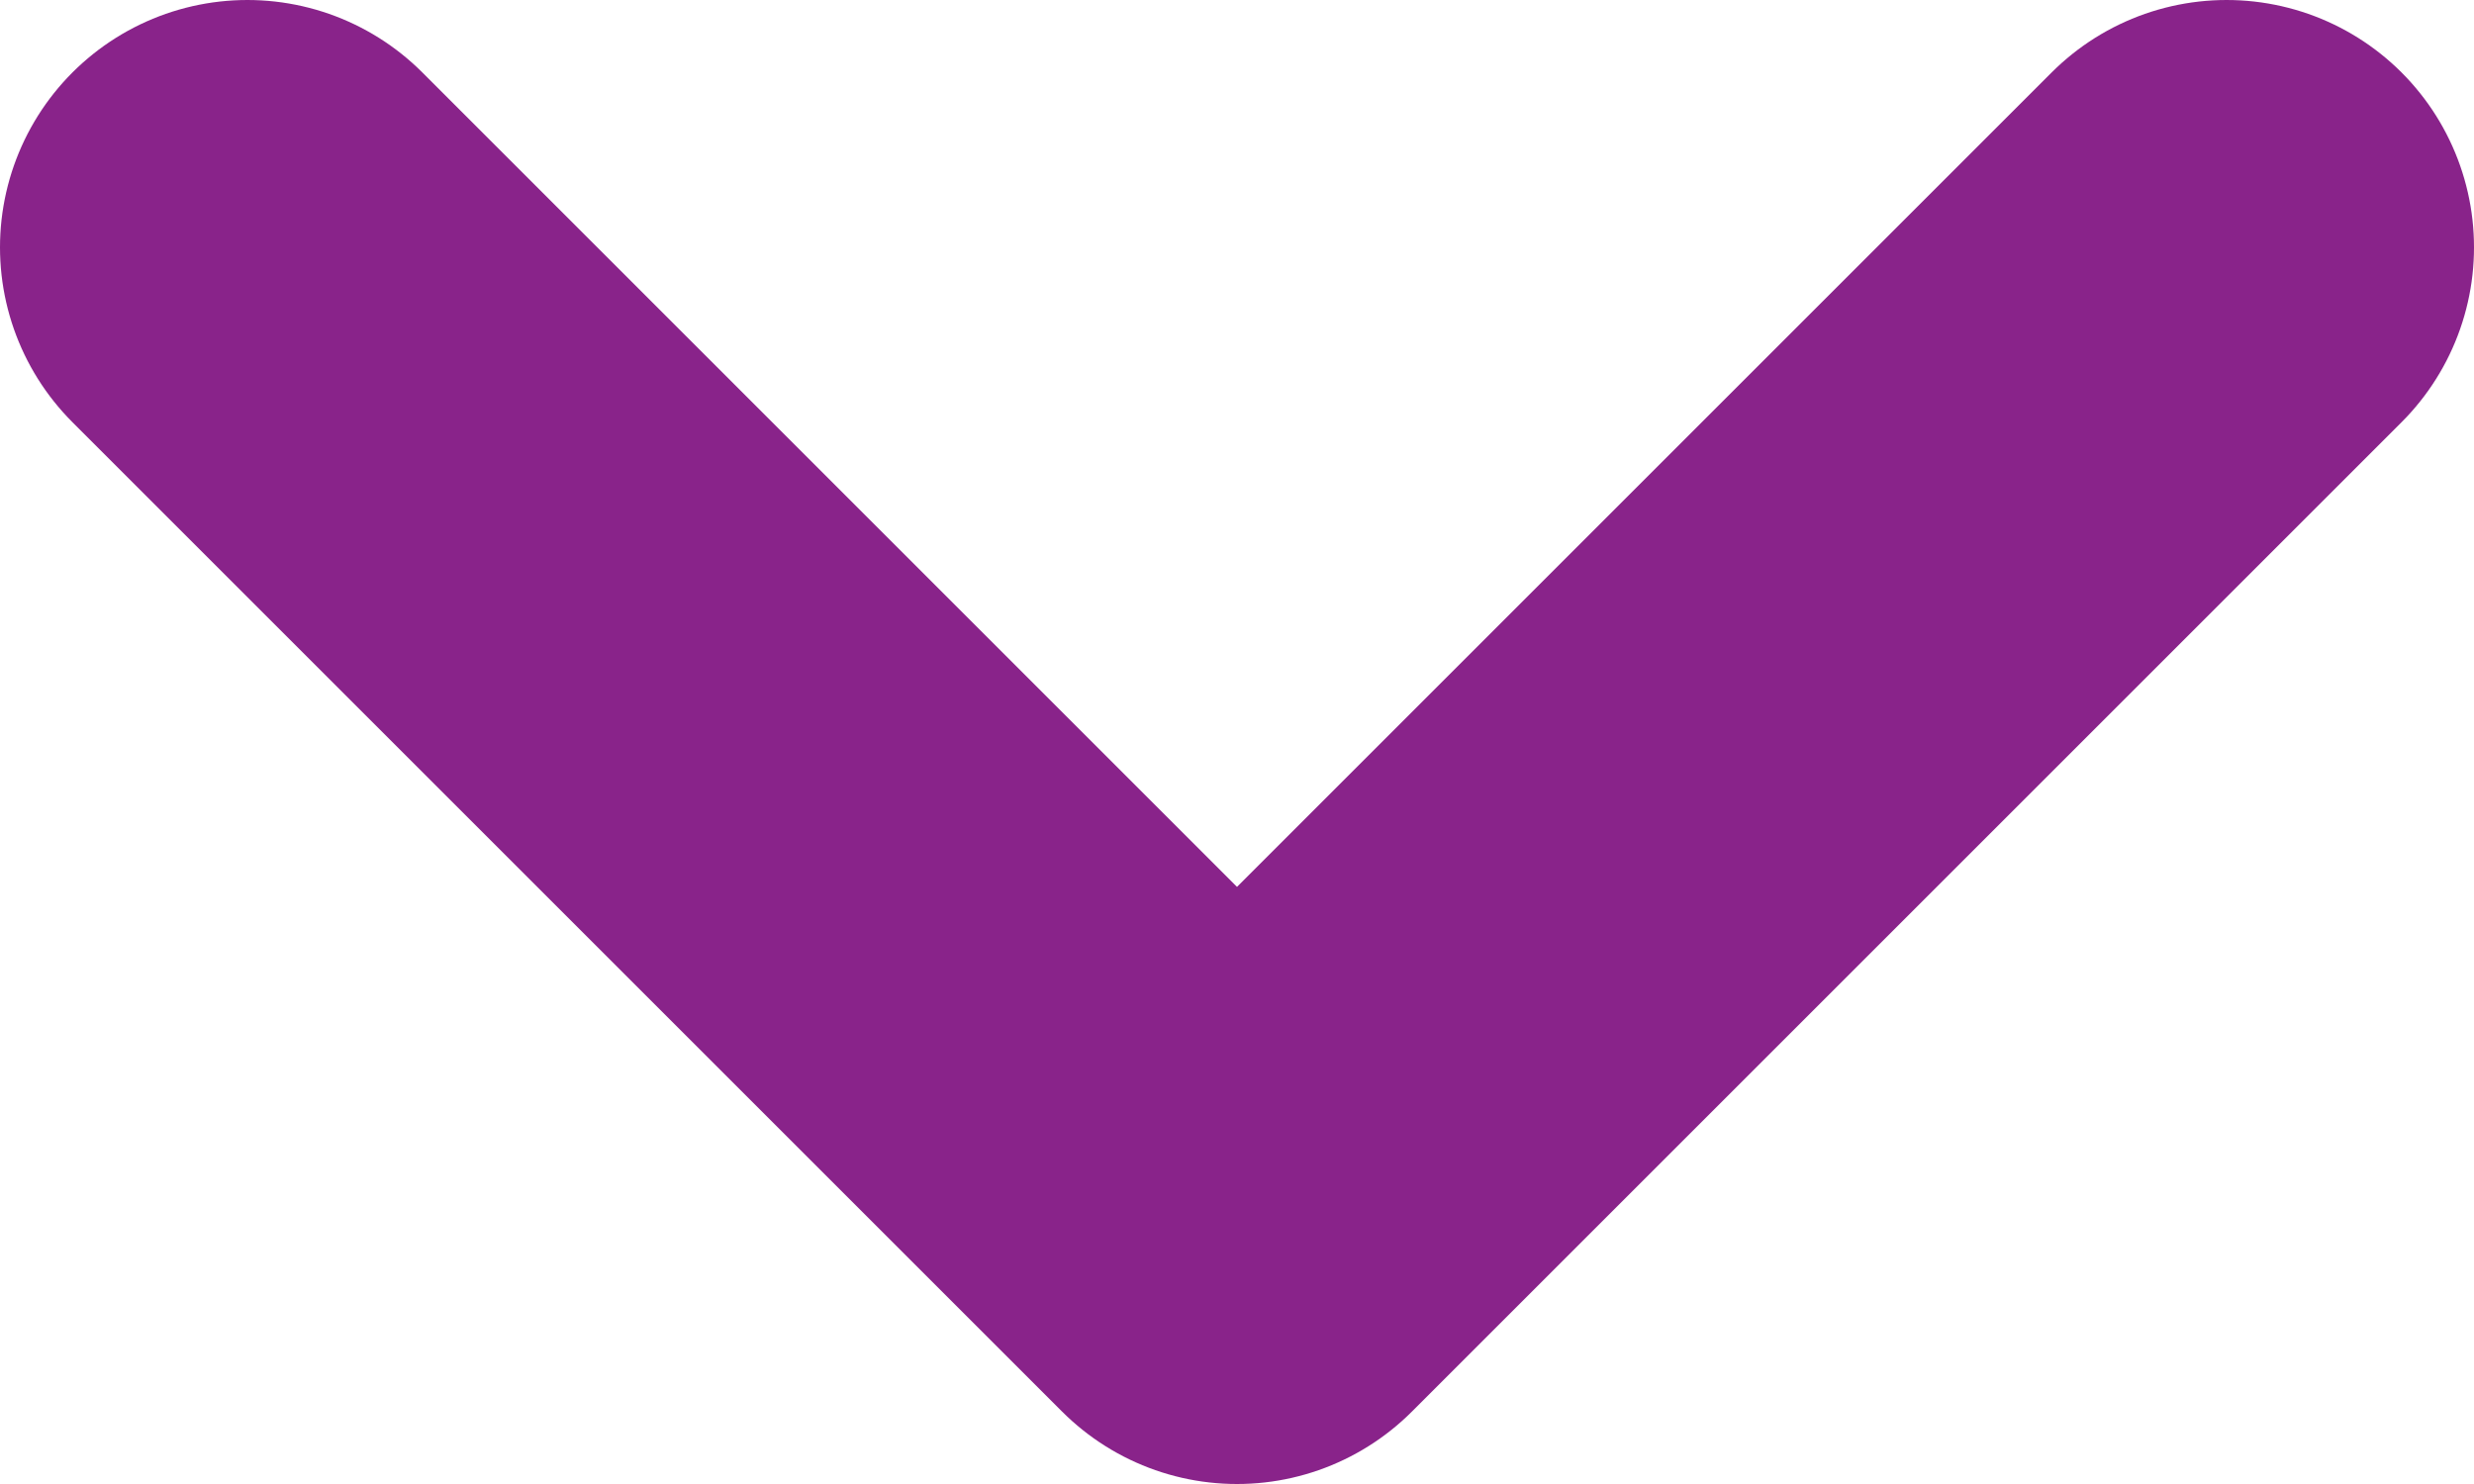 <svg width="10" height="6" viewBox="0 0 10 6" fill="none" xmlns="http://www.w3.org/2000/svg">
<path d="M9 1L5 5L1 1" stroke="#89238A" stroke-width="2" stroke-linecap="round" stroke-linejoin="round"/>
</svg>
